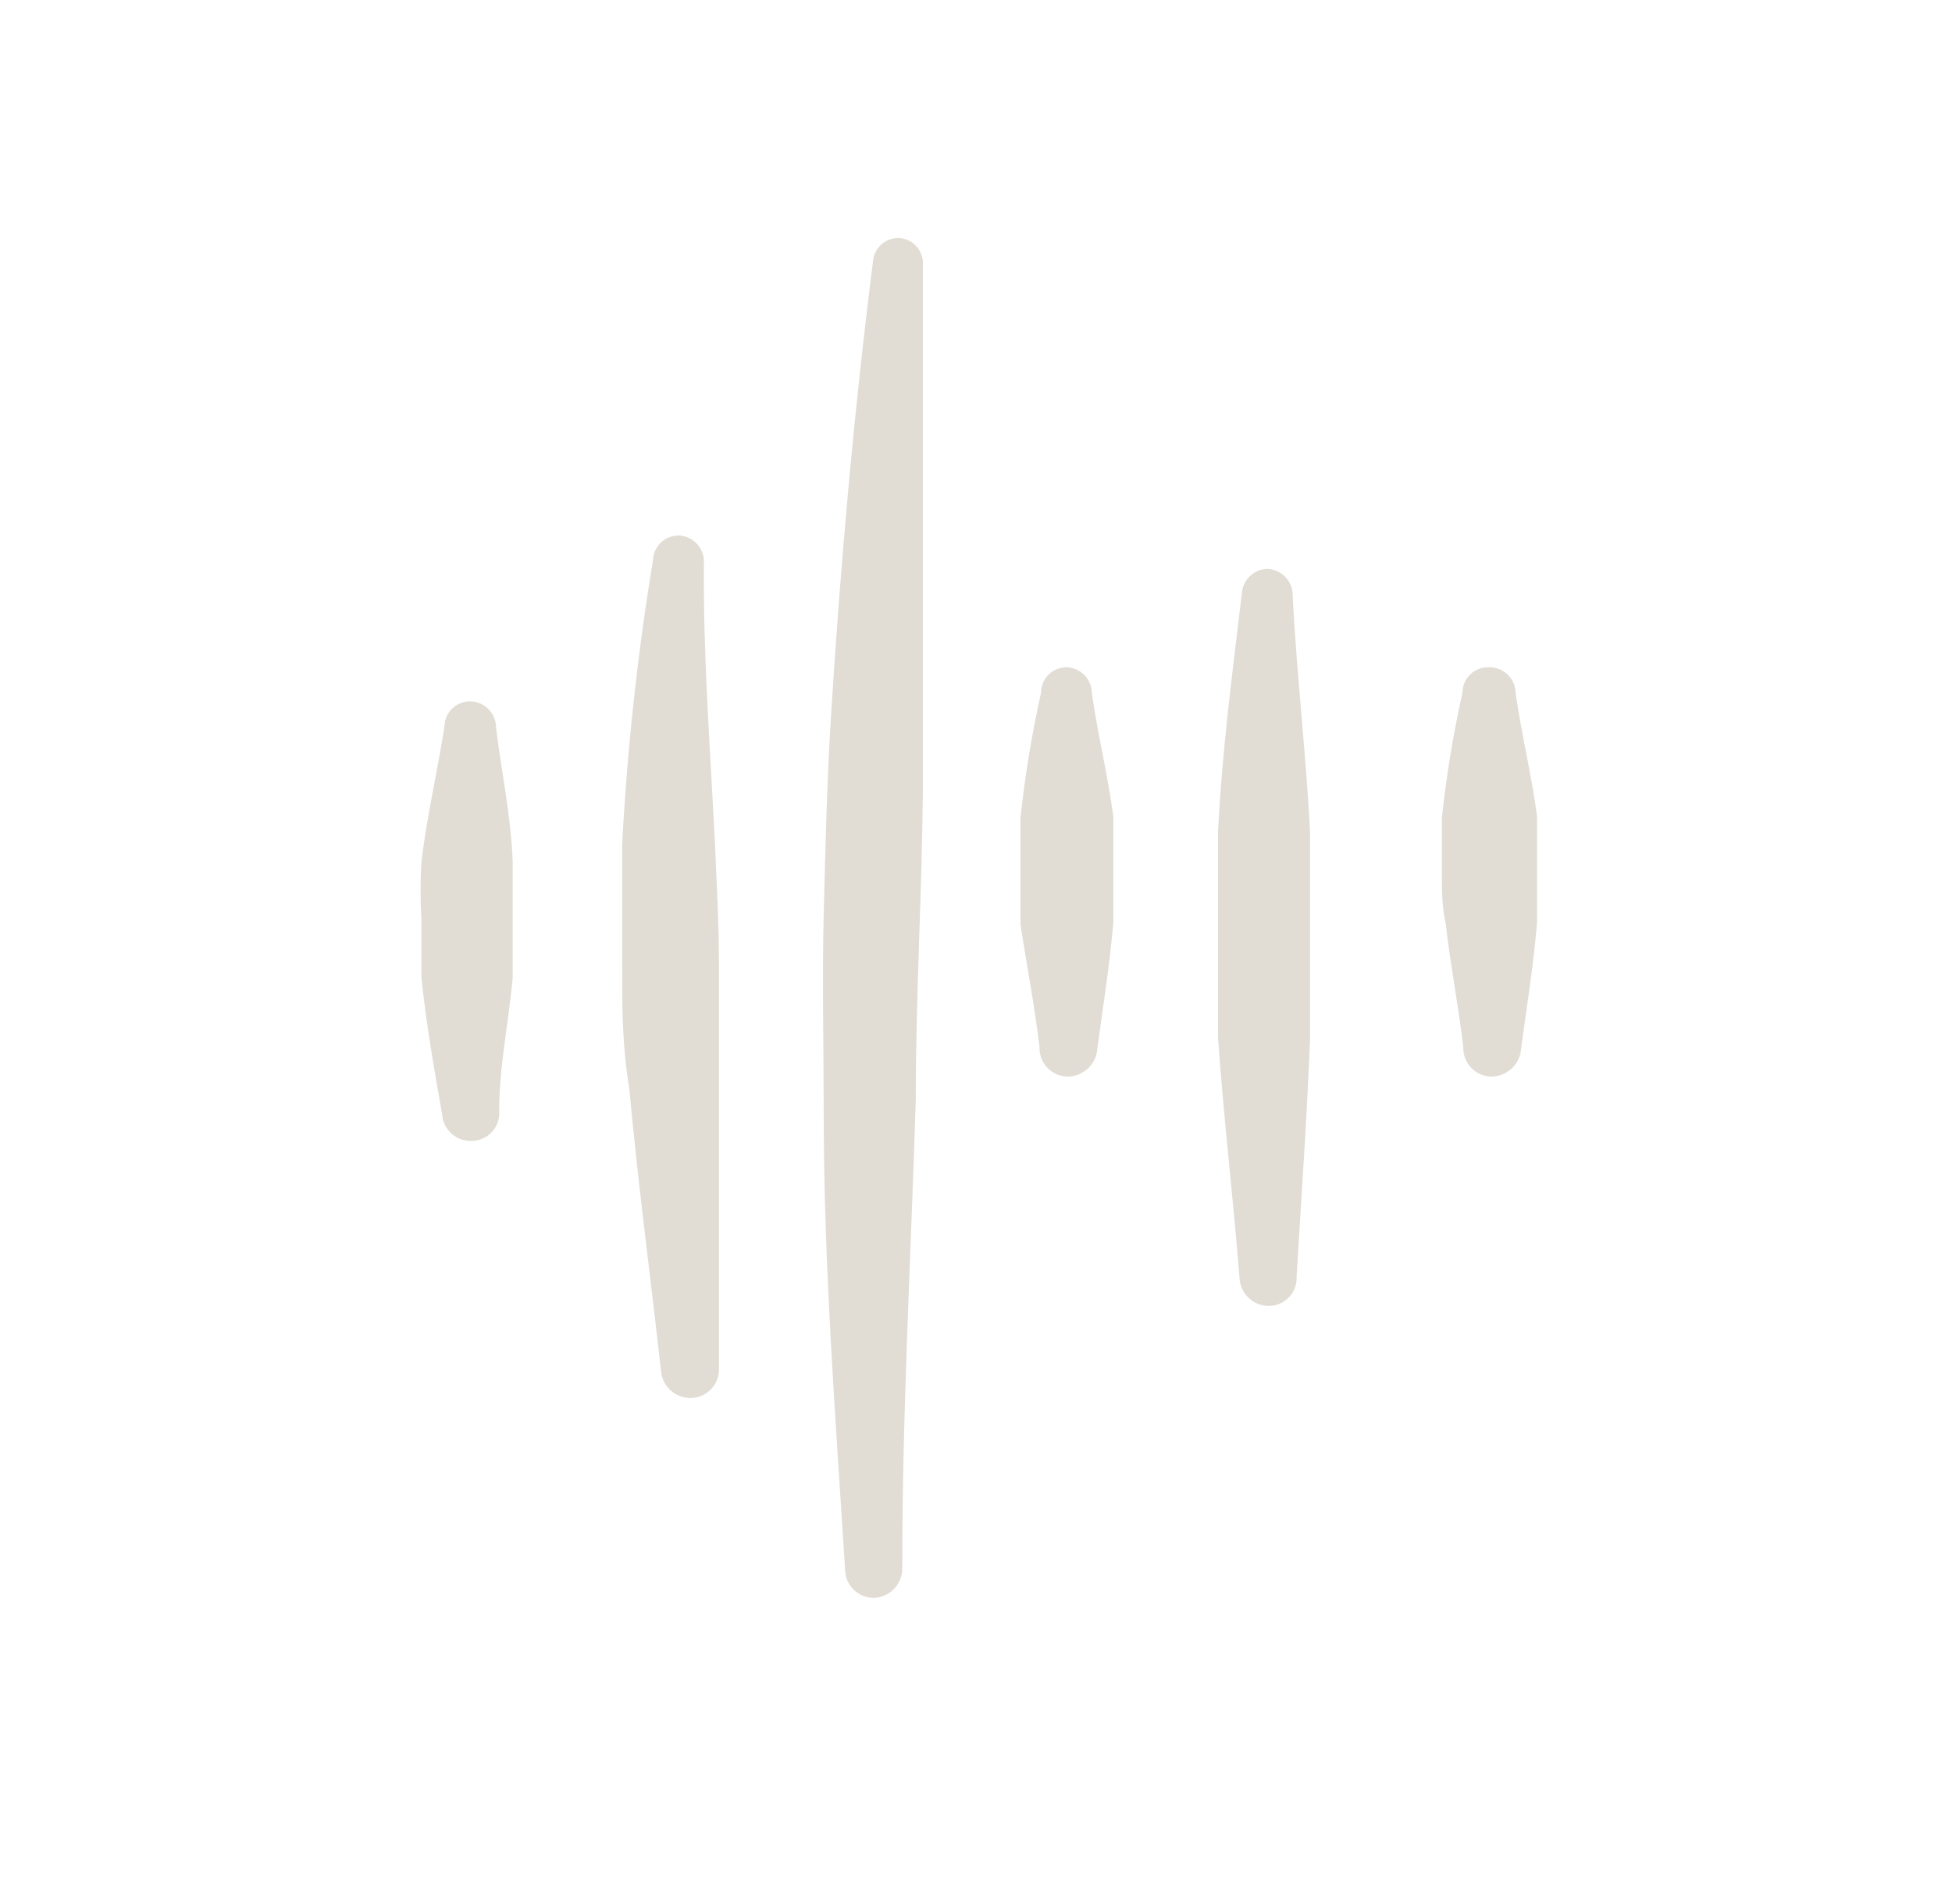 <svg width="41" height="40" viewBox="0 0 41 40" fill="none" xmlns="http://www.w3.org/2000/svg">
<path fill-rule="evenodd" clip-rule="evenodd" d="M10.419 15.284C10.419 15.139 10.361 14.999 10.258 14.896C10.154 14.792 10.014 14.734 9.869 14.734C9.727 14.734 9.592 14.791 9.492 14.891C9.392 14.991 9.335 15.126 9.335 15.268C9.185 16.218 8.969 17.134 8.852 18.101C8.827 18.506 8.827 18.913 8.852 19.318V20.534C8.952 21.518 9.119 22.451 9.285 23.401C9.29 23.48 9.309 23.557 9.343 23.628C9.378 23.699 9.426 23.763 9.484 23.816C9.543 23.869 9.612 23.909 9.686 23.935C9.761 23.961 9.84 23.972 9.919 23.968C9.998 23.966 10.077 23.948 10.149 23.914C10.221 23.881 10.286 23.833 10.339 23.773C10.392 23.714 10.432 23.645 10.457 23.569C10.483 23.494 10.492 23.414 10.485 23.334C10.485 22.401 10.685 21.484 10.769 20.534V19.334V18.118C10.735 17.151 10.535 16.234 10.419 15.284Z" fill="#E1DDD4"/>
<path fill-rule="evenodd" clip-rule="evenodd" d="M15.018 17.734C14.918 15.734 14.768 13.784 14.784 11.834C14.794 11.691 14.747 11.55 14.653 11.441C14.56 11.332 14.428 11.264 14.284 11.251C14.214 11.247 14.144 11.256 14.078 11.279C14.011 11.301 13.95 11.337 13.897 11.383C13.845 11.43 13.802 11.486 13.771 11.549C13.74 11.613 13.722 11.681 13.718 11.751C13.391 13.732 13.174 15.729 13.068 17.734V20.301C13.068 21.201 13.068 21.968 13.218 22.868C13.401 24.884 13.668 26.851 13.884 28.801C13.897 28.962 13.973 29.111 14.094 29.217C14.216 29.323 14.374 29.377 14.534 29.368C14.613 29.363 14.691 29.344 14.762 29.31C14.833 29.275 14.897 29.228 14.949 29.169C15.002 29.11 15.043 29.041 15.069 28.967C15.095 28.892 15.106 28.813 15.101 28.734V22.784V20.251C15.101 19.384 15.051 18.568 15.018 17.734Z" fill="#E1DDD4"/>
<path fill-rule="evenodd" clip-rule="evenodd" d="M18.901 5.001C18.831 4.997 18.761 5.006 18.695 5.029C18.628 5.051 18.567 5.087 18.514 5.133C18.462 5.18 18.419 5.236 18.388 5.299C18.357 5.362 18.339 5.431 18.335 5.501C17.935 8.668 17.651 11.868 17.451 15.101C17.368 16.468 17.335 17.851 17.301 19.218C17.268 20.584 17.301 21.984 17.301 23.351C17.301 26.584 17.551 29.801 17.751 32.984C17.754 33.063 17.771 33.141 17.803 33.213C17.836 33.285 17.882 33.35 17.939 33.404C17.996 33.458 18.064 33.5 18.137 33.529C18.211 33.557 18.289 33.57 18.368 33.568C18.526 33.559 18.674 33.49 18.783 33.376C18.891 33.261 18.952 33.109 18.951 32.951C18.951 29.618 19.135 26.401 19.235 23.101C19.235 20.901 19.368 18.718 19.385 16.534V5.568C19.394 5.429 19.349 5.292 19.258 5.186C19.168 5.08 19.04 5.014 18.901 5.001Z" fill="#E1DDD4"/>
<path fill-rule="evenodd" clip-rule="evenodd" d="M21.834 22.001C21.831 22.08 21.845 22.158 21.873 22.232C21.901 22.306 21.943 22.373 21.997 22.43C22.052 22.488 22.117 22.534 22.189 22.566C22.261 22.598 22.338 22.616 22.417 22.618C22.579 22.618 22.735 22.556 22.853 22.444C22.971 22.333 23.042 22.18 23.05 22.018C23.167 21.134 23.3 20.351 23.384 19.384V18.268V17.151C23.267 16.268 23.067 15.485 22.934 14.568C22.934 14.428 22.881 14.293 22.785 14.19C22.688 14.088 22.557 14.026 22.417 14.018C22.346 14.016 22.274 14.028 22.208 14.054C22.141 14.079 22.08 14.118 22.029 14.168C21.978 14.218 21.937 14.277 21.909 14.343C21.881 14.409 21.867 14.48 21.867 14.551C21.673 15.42 21.528 16.299 21.434 17.184V18.318V19.418C21.567 20.301 21.734 21.134 21.834 22.001Z" fill="#E1DDD4"/>
<path fill-rule="evenodd" clip-rule="evenodd" d="M30.735 22.001C30.732 22.08 30.746 22.158 30.774 22.232C30.802 22.306 30.844 22.373 30.898 22.43C30.953 22.488 31.018 22.534 31.09 22.566C31.162 22.598 31.239 22.616 31.318 22.618C31.48 22.618 31.637 22.556 31.755 22.444C31.872 22.333 31.943 22.18 31.951 22.018C32.068 21.134 32.201 20.351 32.285 19.384V18.268V17.151C32.168 16.268 31.968 15.485 31.835 14.568C31.835 14.494 31.82 14.421 31.791 14.353C31.763 14.286 31.721 14.224 31.668 14.173C31.615 14.122 31.552 14.082 31.484 14.055C31.415 14.028 31.342 14.016 31.268 14.018C31.197 14.016 31.125 14.028 31.059 14.054C30.992 14.079 30.931 14.118 30.88 14.168C30.829 14.218 30.788 14.277 30.76 14.343C30.732 14.409 30.718 14.48 30.718 14.551C30.524 15.42 30.379 16.299 30.285 17.184V18.318C30.285 18.701 30.285 19.051 30.368 19.418C30.468 20.301 30.635 21.134 30.735 22.001Z" fill="#E1DDD4"/>
<path fill-rule="evenodd" clip-rule="evenodd" d="M26.034 26.834C26.036 26.916 26.054 26.995 26.087 27.069C26.12 27.143 26.168 27.21 26.226 27.266C26.285 27.322 26.354 27.365 26.43 27.394C26.506 27.423 26.586 27.437 26.667 27.434C26.745 27.432 26.822 27.415 26.893 27.382C26.964 27.35 27.028 27.304 27.081 27.246C27.134 27.189 27.175 27.121 27.201 27.047C27.227 26.974 27.238 26.896 27.234 26.818C27.334 25.151 27.451 23.485 27.517 21.818V19.651V17.501C27.434 15.835 27.234 14.168 27.151 12.501C27.151 12.358 27.095 12.221 26.995 12.118C26.896 12.015 26.76 11.956 26.617 11.951C26.48 11.955 26.349 12.01 26.25 12.106C26.152 12.201 26.092 12.331 26.084 12.468C25.884 14.134 25.667 15.801 25.584 17.468V19.634V21.801C25.701 23.485 25.901 25.151 26.034 26.834Z" fill="#E1DDD4"/>
</svg>
